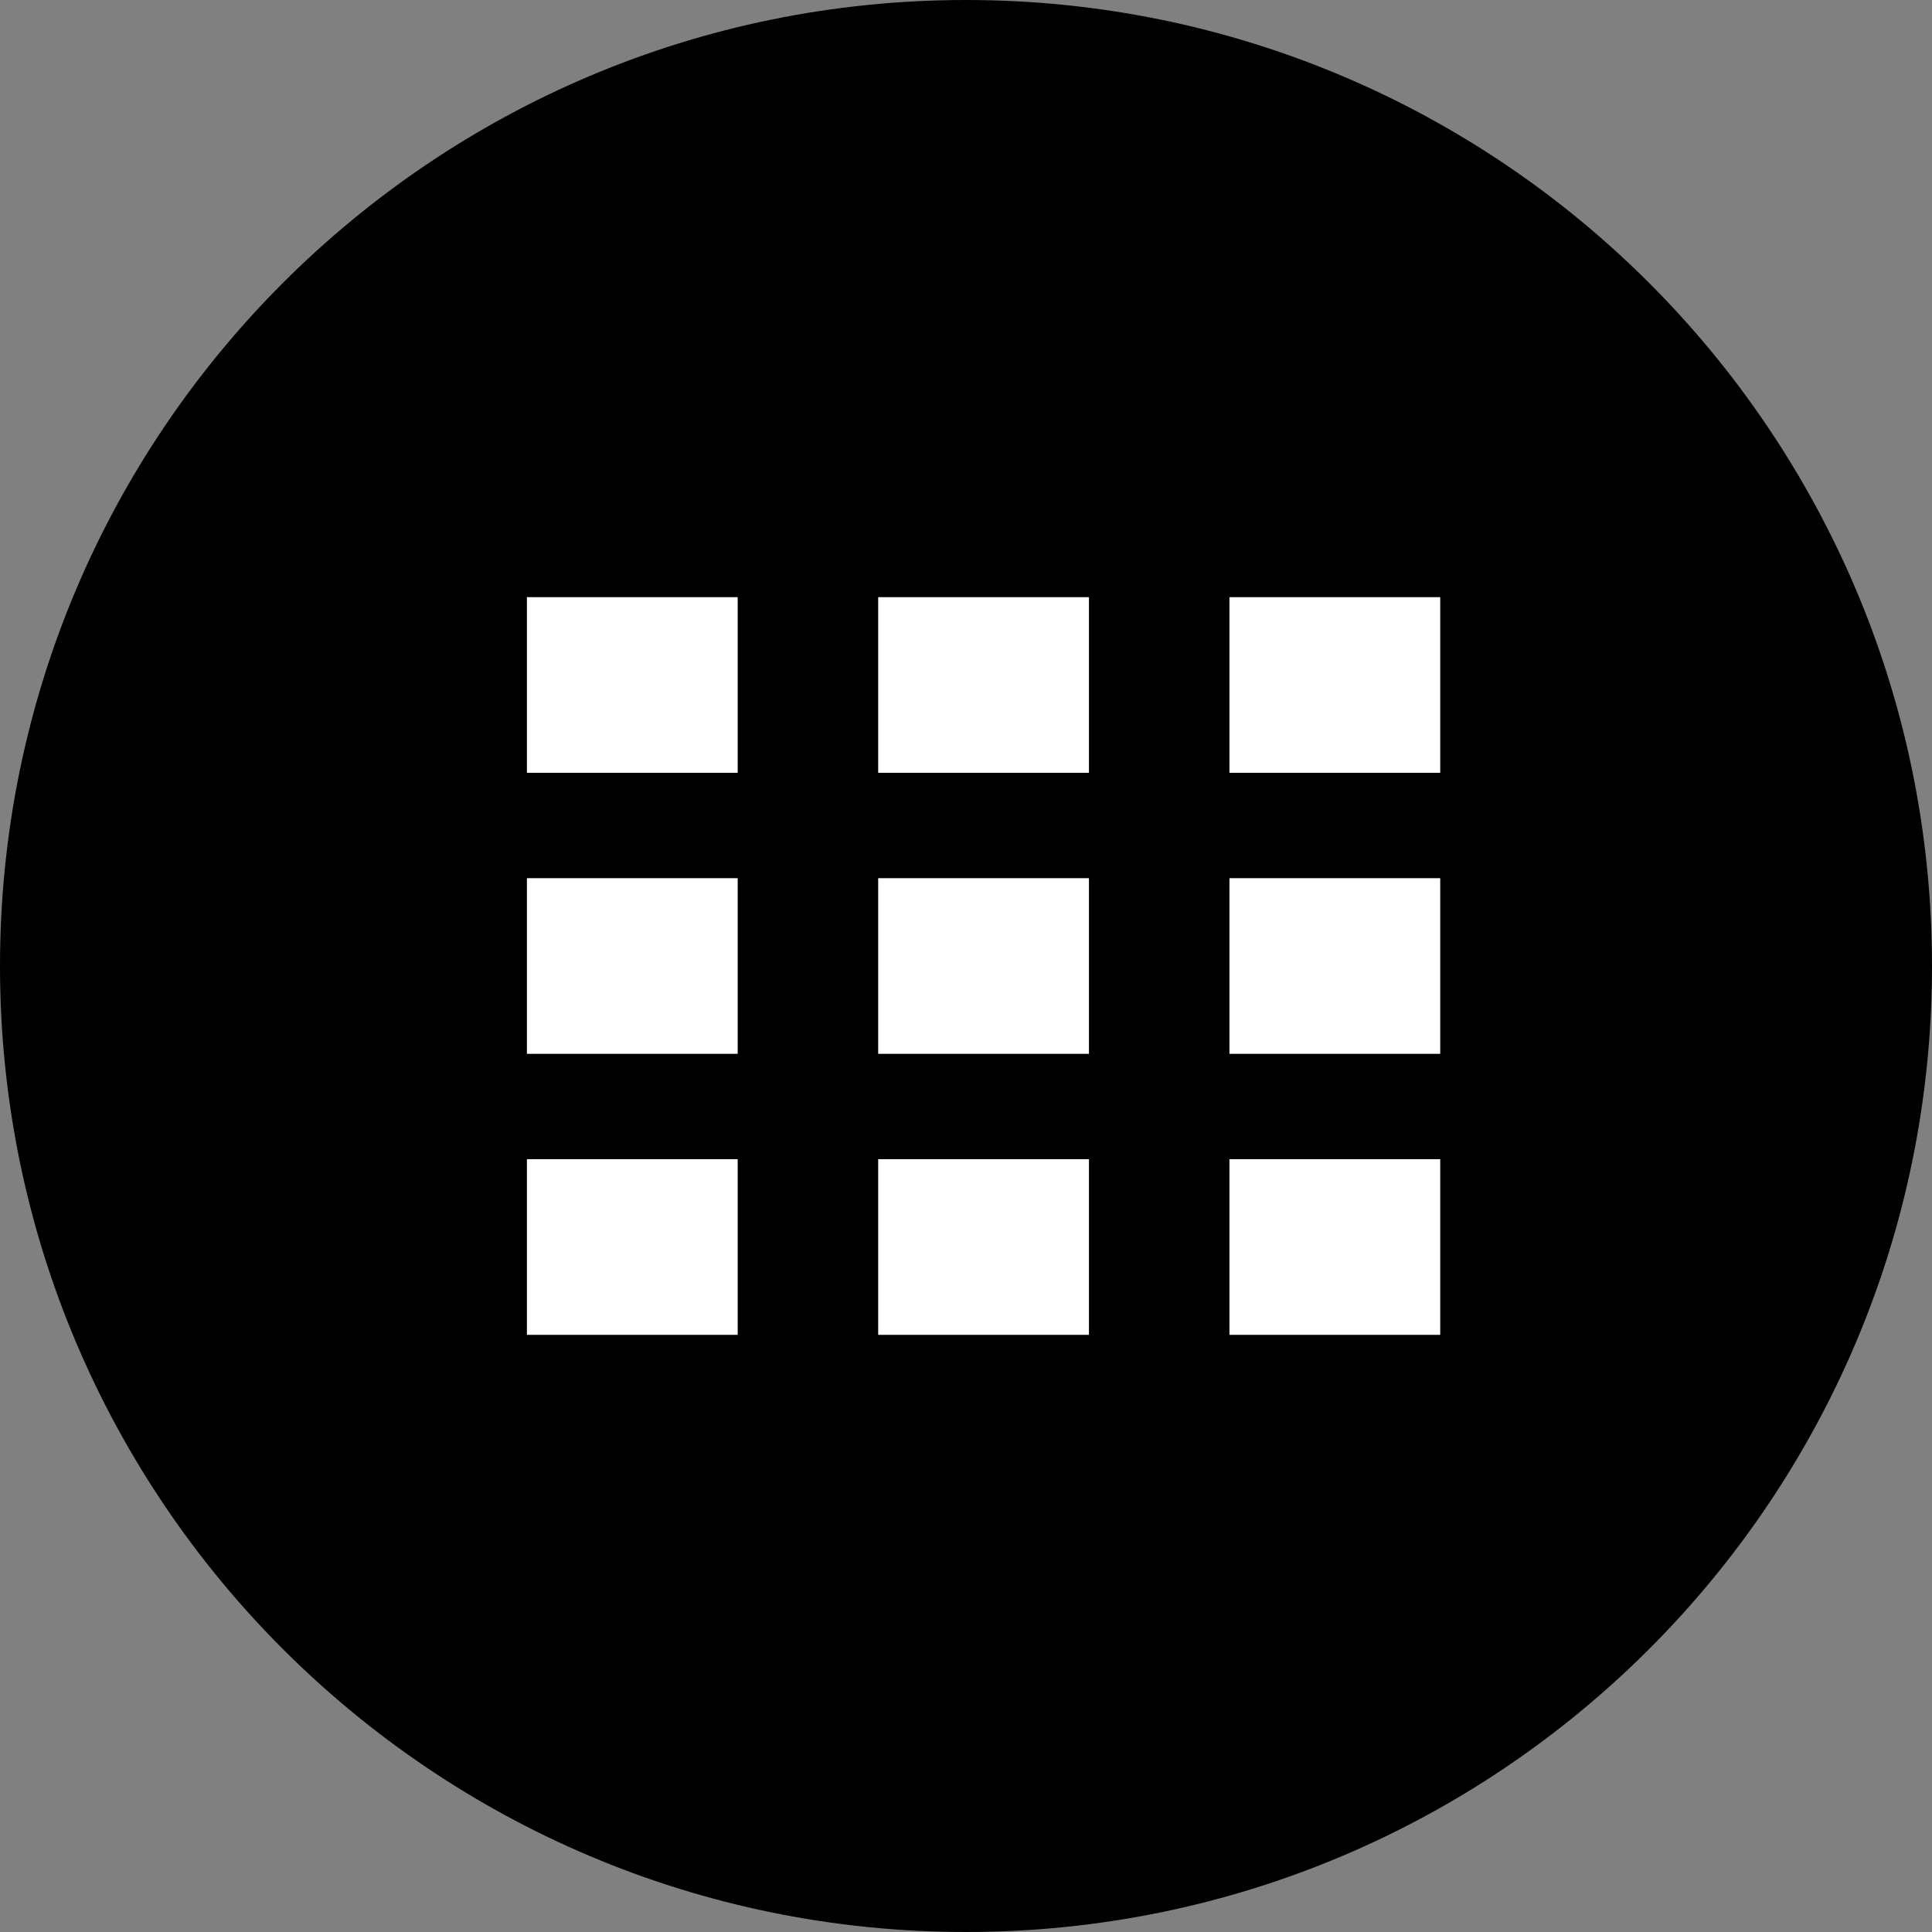 <svg xmlns="http://www.w3.org/2000/svg" width="55" height="55" viewBox="0 0 55 55" overflow="visible"><rect x="0" y="0" width="55" height="55" fill="#808080" stroke="none"/><path fill-rule="evenodd" clip-rule="evenodd" d="M27.5 0c15.19 0 27.5 12.31 27.5 27.5s-12.31 27.5-27.5 27.5-27.5-12.31-27.5-27.5 12.31-27.5 27.5-27.5z"/><path fill-rule="evenodd" clip-rule="evenodd" fill="#fff" d="M35 30v-5h6v5h-6zm0-8v-5h6v5h-6zm-14-5v5h-6v-5h6zm-6 16h6v5h-6v-5zm0-8h6v5h-6v-5zm10 5v-5h6v5h-6zm6-8h-6v-5h6v5zm-6 11h6v5h-6v-5zm10 0h6v5h-6v-5z"/></svg>